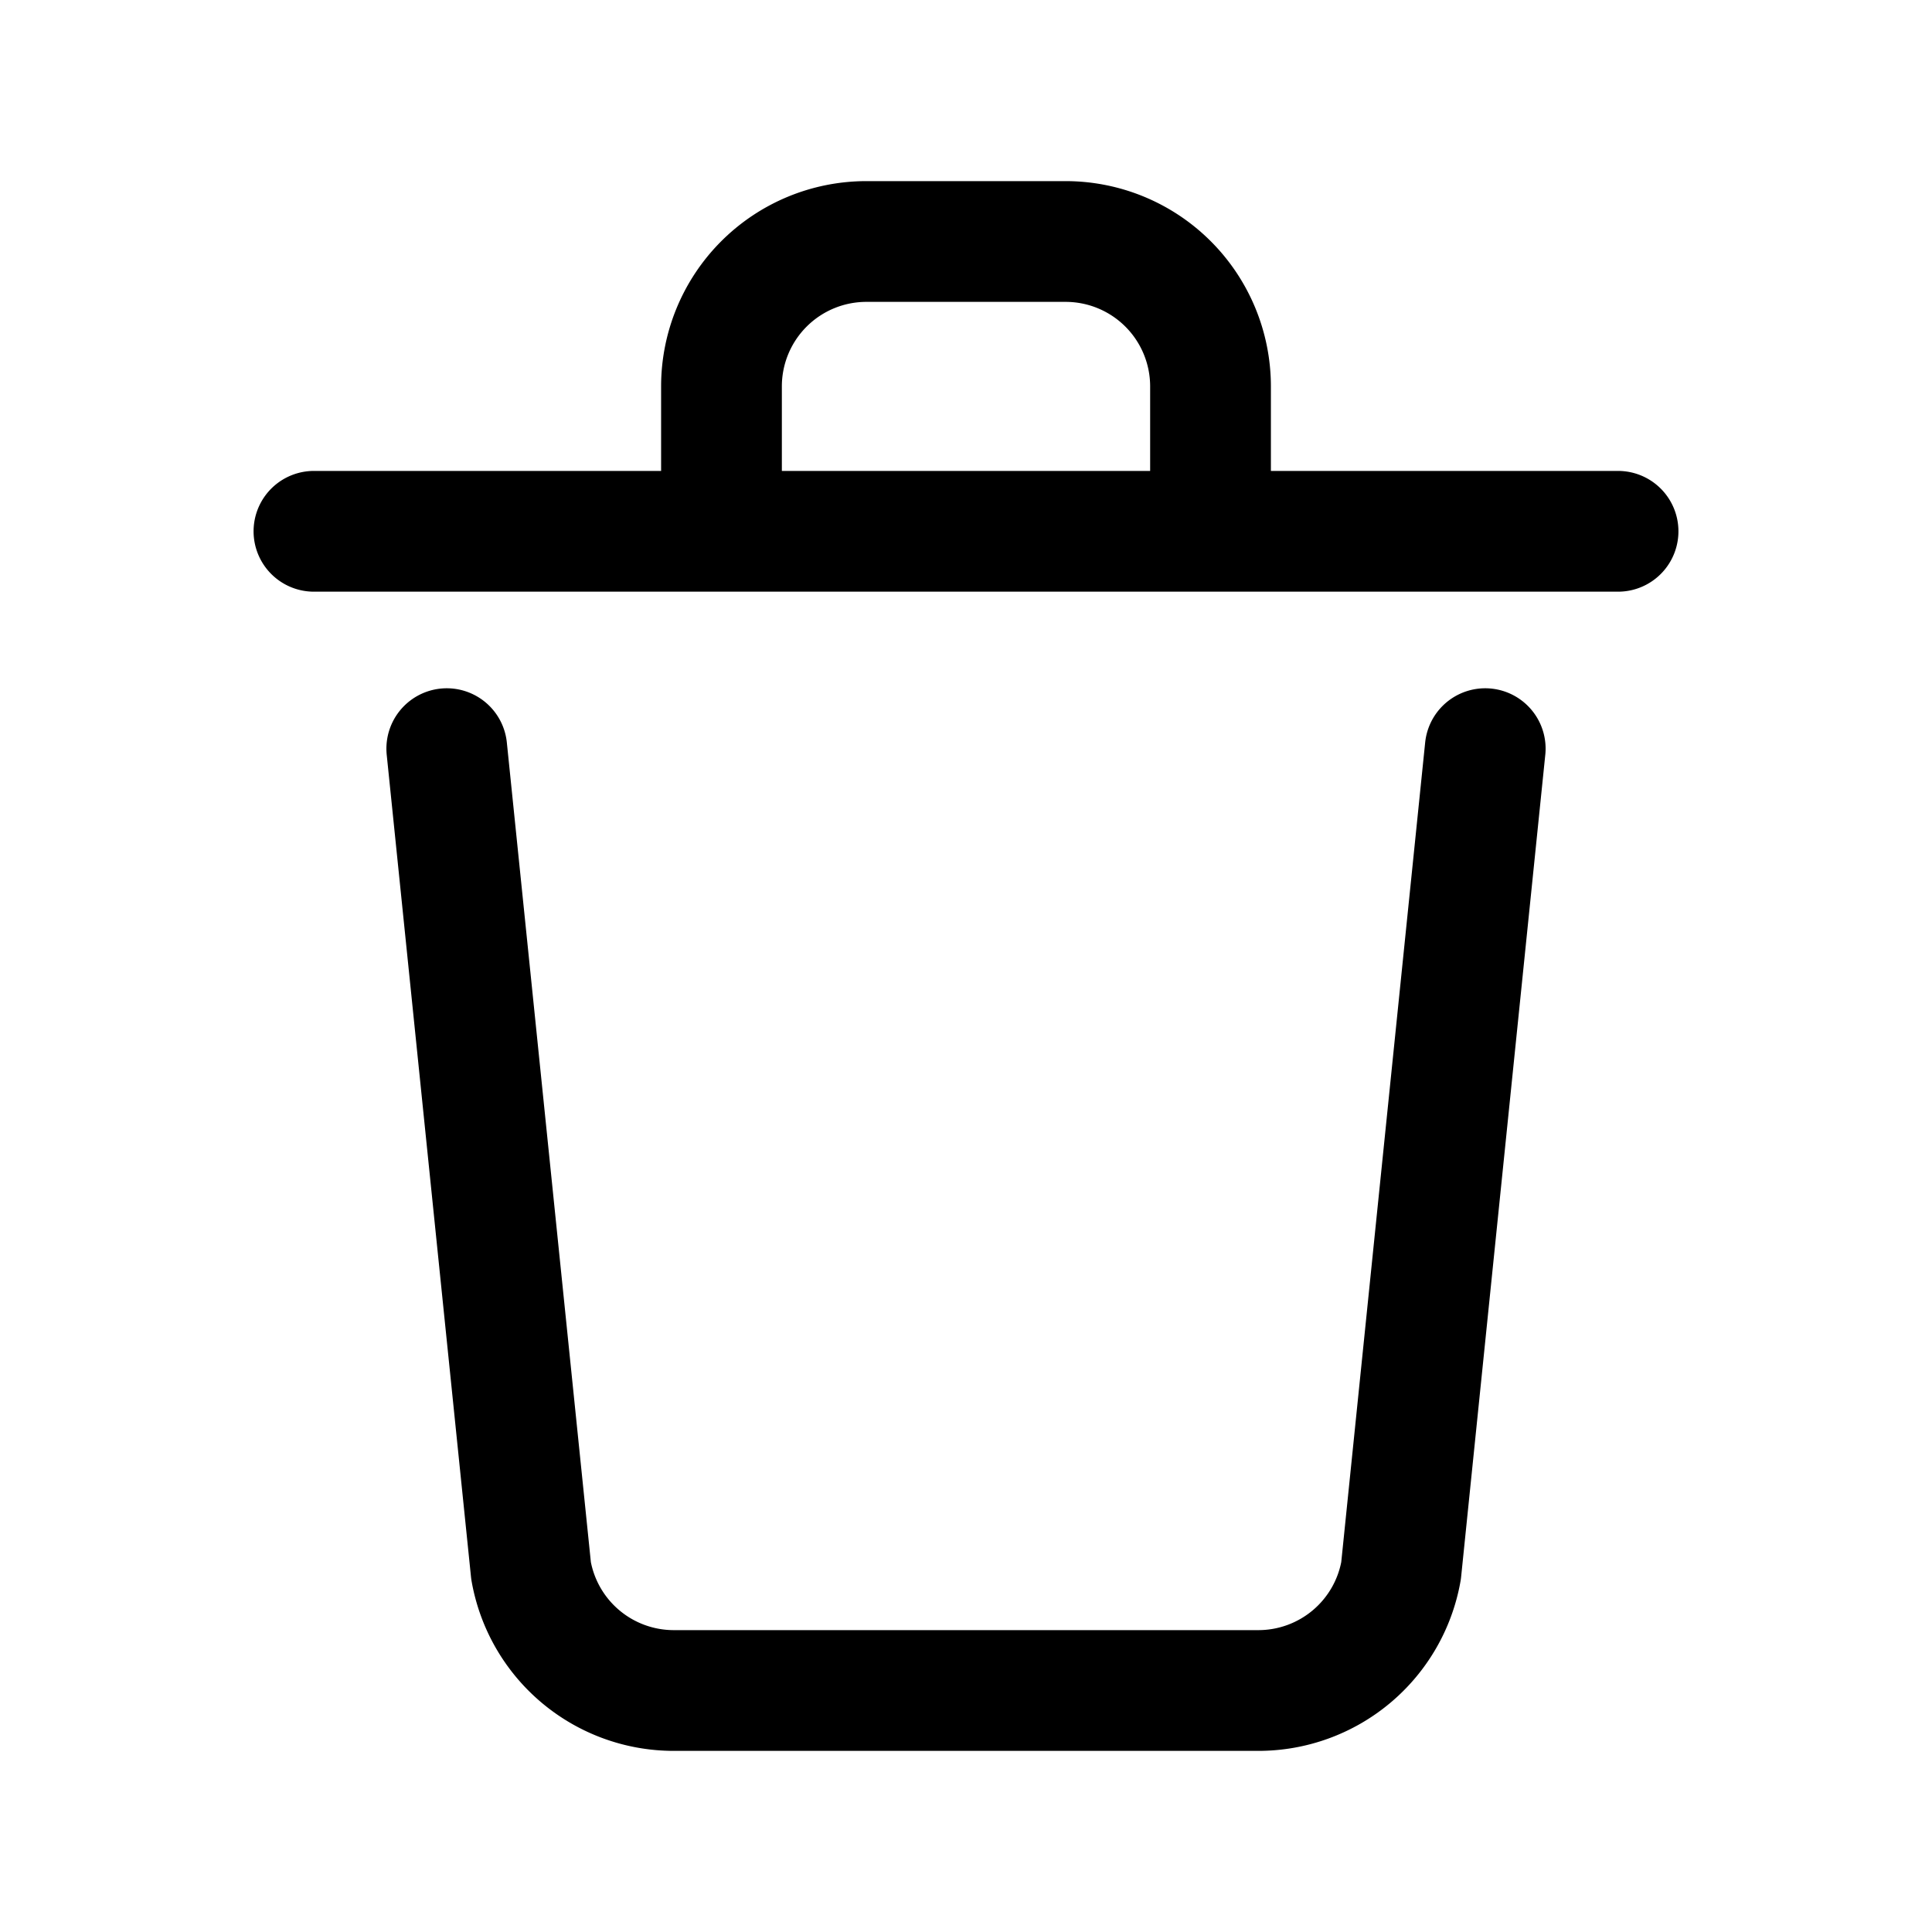 <svg xmlns="http://www.w3.org/2000/svg" fill="none" viewBox="0 0 16 16"><path stroke="currentColor" stroke-linecap="round" stroke-linejoin="round" d="m12.3 6.2-.697 6.808a1.2 1.2 0 0 1-1.182.992H5.58a1.2 1.2 0 0 1-1.182-.992L3.7 6.2m9.7-1.8h-3.375m0 0V3.2a1.2 1.2 0 0 0-1.2-1.2h-1.65a1.2 1.2 0 0 0-1.2 1.2v1.2m4.05 0h-4.05M2.6 4.4h3.375"/></svg>